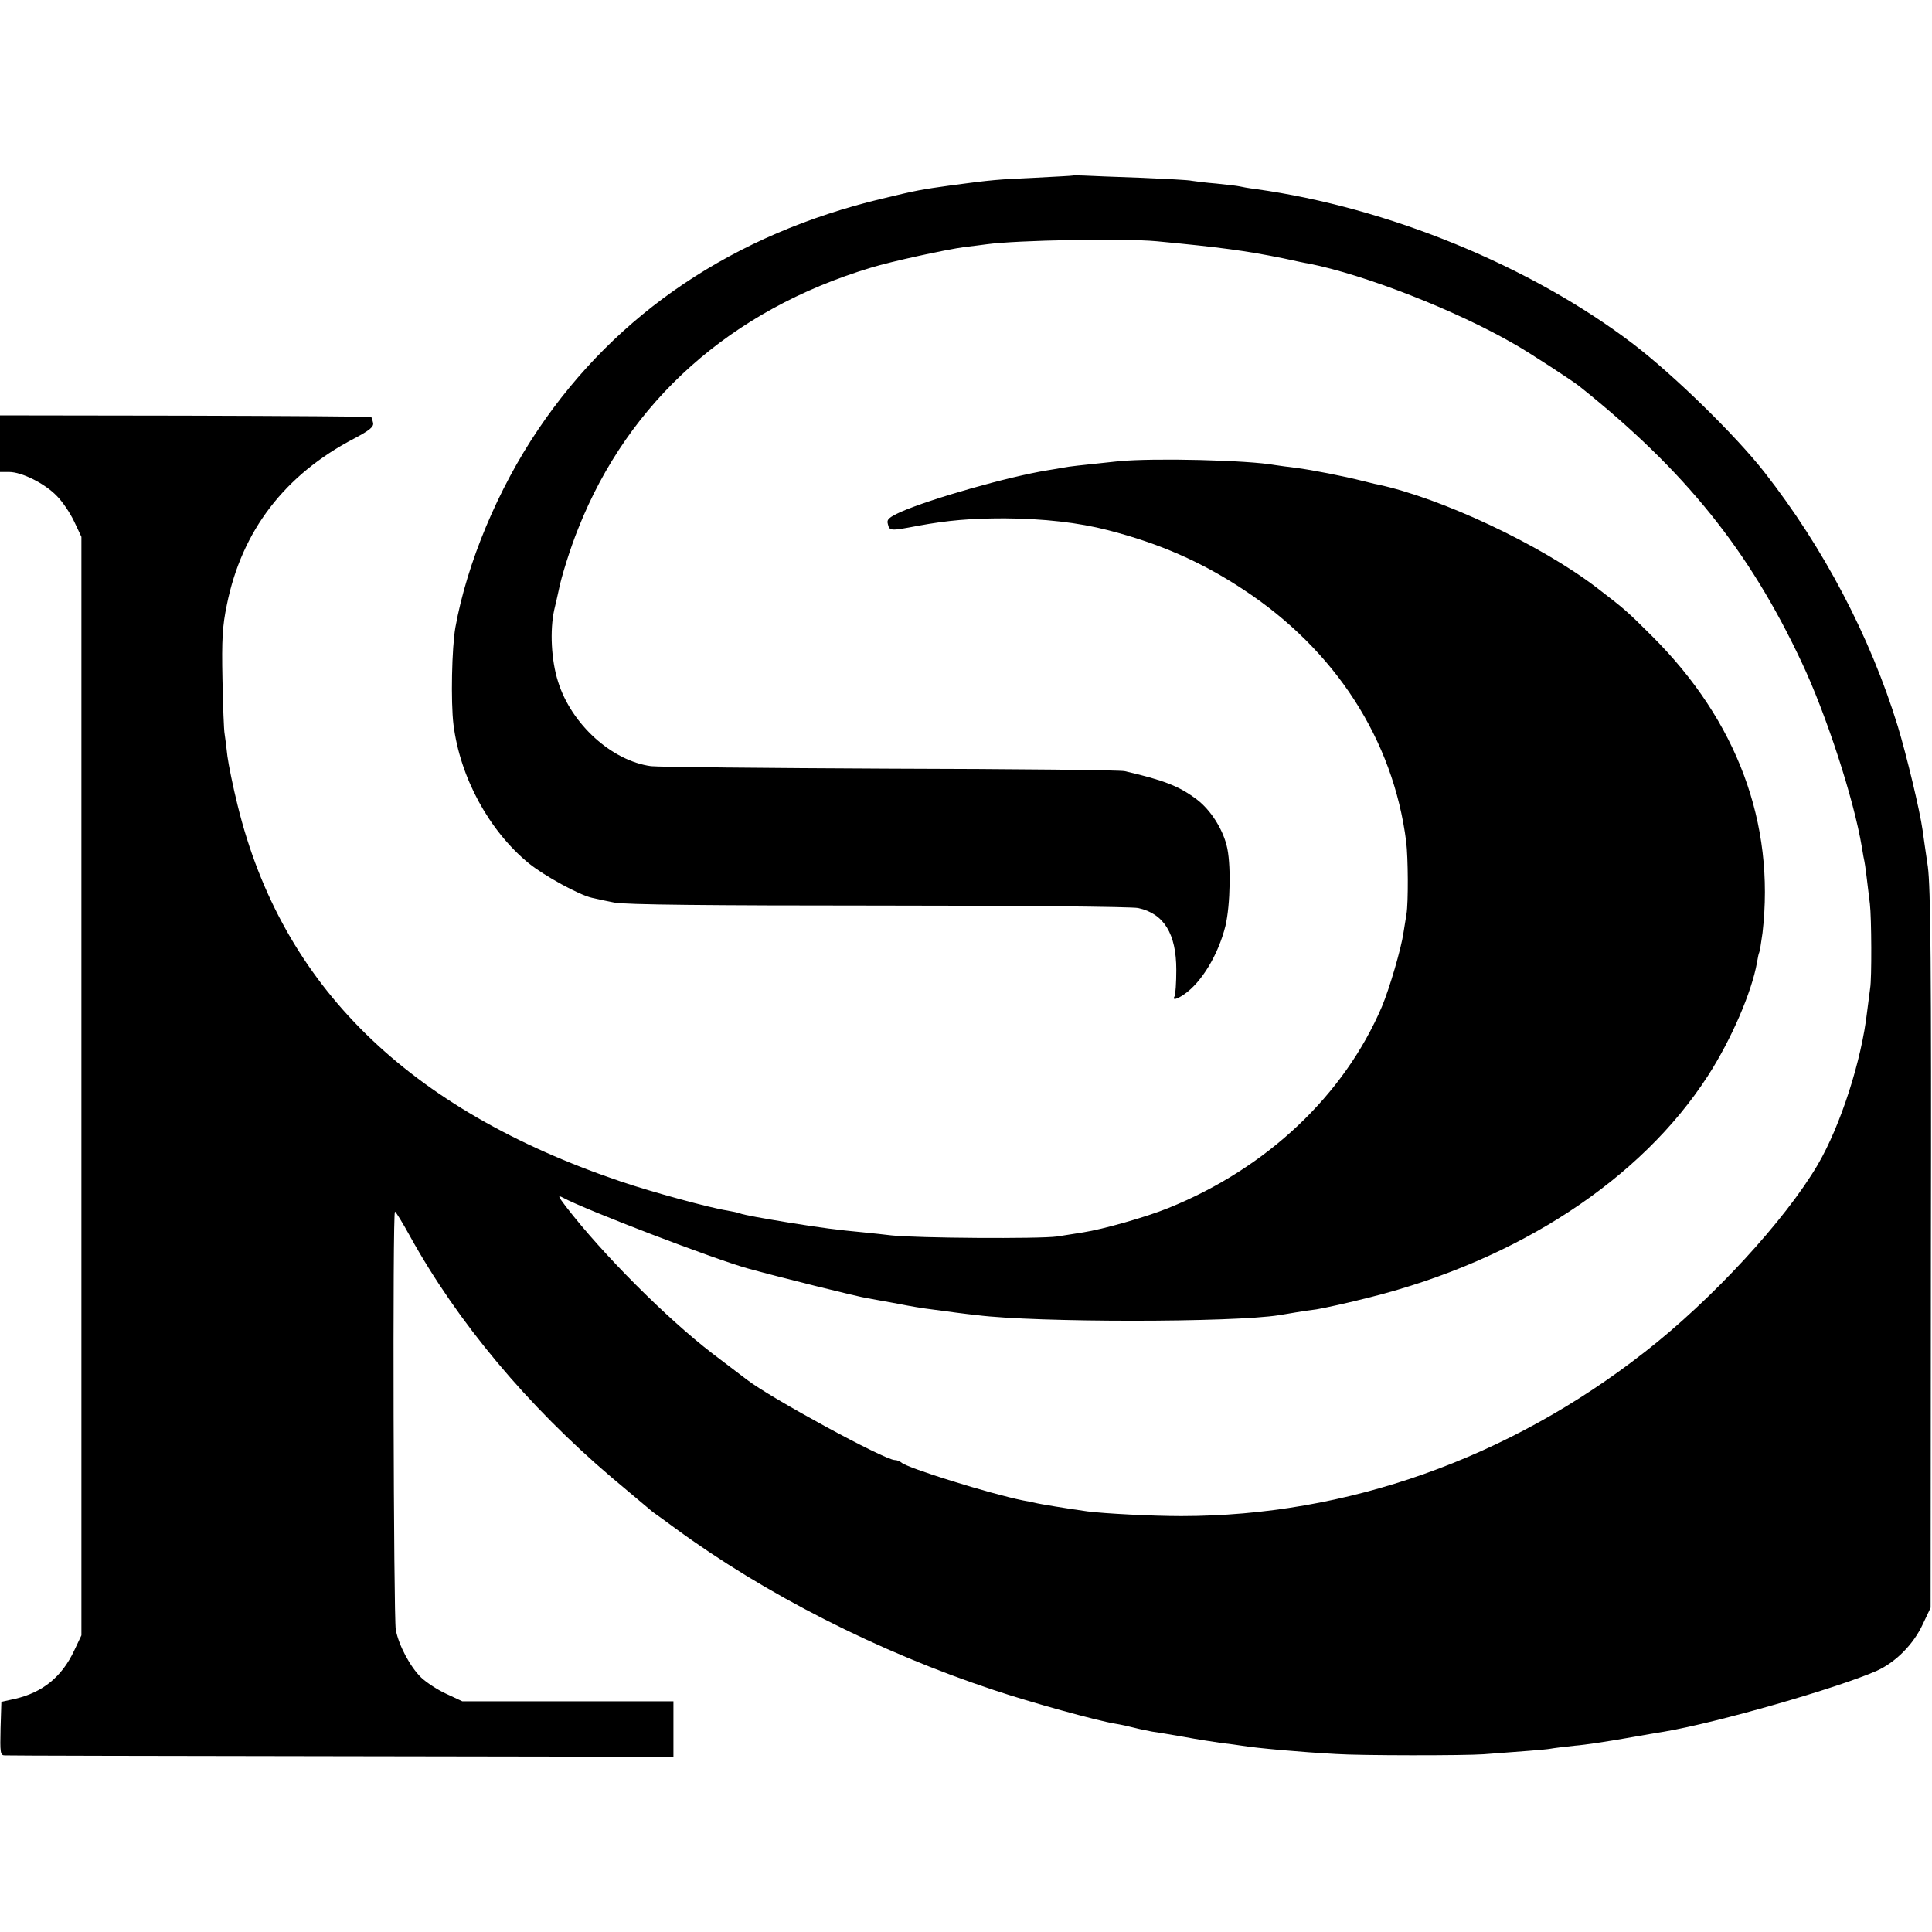 <?xml version="1.0" standalone="no"?>
<!DOCTYPE svg PUBLIC "-//W3C//DTD SVG 20010904//EN"
 "http://www.w3.org/TR/2001/REC-SVG-20010904/DTD/svg10.dtd">
<svg version="1.0" xmlns="http://www.w3.org/2000/svg"
 width="700pt" height="700pt" viewBox="0 0 700 700"
 preserveAspectRatio="xMidYMid meet">
<g transform="translate(0,700) scale(0.1,-0.1)"
fill="#000000" stroke="none">
<path d="M3887 6364 c-1 -1 -63 -4 -137 -8 -135 -6 -158 -8 -300 -27 -115 -16
-126 -18 -255 -49 -535 -128 -960 -413 -1245 -836 -146 -216 -258 -484 -300
-717 -13 -73 -17 -270 -7 -352 24 -192 129 -385 273 -503 57 -46 183 -115 229
-125 17 -4 53 -12 80 -17 33 -8 355 -11 955 -11 498 0 923 -4 944 -9 93 -20
138 -93 138 -224 0 -46 -3 -89 -6 -95 -10 -16 6 -13 34 6 64 44 124 144 150
248 18 76 21 231 4 293 -16 62 -59 128 -106 164 -64 49 -120 71 -263 104 -16
4 -399 8 -850 9 -451 2 -841 6 -866 9 -142 19 -289 152 -337 306 -25 78 -30
187 -14 260 6 25 13 56 16 70 9 48 43 156 71 225 183 462 553 792 1060 945 75
23 273 66 340 75 28 3 64 8 80 10 109 15 495 22 615 11 231 -22 322 -34 460
-62 41 -9 83 -18 92 -19 202 -40 533 -169 747 -293 45 -25 211 -133 234 -152
382 -305 614 -593 805 -1000 88 -186 189 -495 218 -670 4 -25 8 -47 9 -50 2
-5 12 -88 20 -155 6 -50 7 -271 1 -305 -2 -14 -7 -52 -11 -85 -20 -177 -96
-413 -179 -555 -118 -201 -383 -489 -626 -678 -494 -387 -1081 -595 -1680
-595 -105 0 -278 9 -340 17 -72 10 -176 27 -190 31 -3 1 -23 5 -45 9 -118 24
-418 117 -439 137 -6 5 -16 9 -24 9 -37 0 -454 227 -537 292 -5 4 -62 47 -125
95 -165 127 -396 358 -530 532 -28 37 -30 42 -11 32 83 -45 551 -224 671 -257
108 -30 404 -104 435 -108 22 -4 72 -13 110 -20 39 -8 93 -17 120 -20 28 -4
68 -9 90 -12 22 -3 56 -7 75 -9 213 -27 926 -27 1095 0 17 3 44 7 60 10 17 3
50 8 75 11 25 4 113 23 195 44 536 135 981 427 1223 802 84 130 159 303 178
411 3 17 6 33 8 36 2 3 7 35 12 71 46 397 -92 768 -400 1075 -94 94 -101 99
-201 176 -204 156 -564 325 -795 374 -8 1 -33 8 -55 13 -62 16 -184 40 -240
47 -27 3 -61 8 -75 10 -99 18 -439 26 -566 14 -153 -16 -179 -19 -200 -23 -12
-2 -38 -7 -59 -10 -141 -23 -420 -102 -532 -151 -43 -20 -51 -27 -46 -44 6
-25 9 -25 109 -6 109 20 191 27 314 27 141 -1 267 -15 375 -43 186 -48 337
-114 490 -215 333 -219 543 -544 590 -914 7 -58 8 -219 1 -262 -3 -18 -8 -49
-11 -68 -8 -56 -50 -200 -78 -267 -137 -321 -417 -586 -774 -730 -81 -33 -237
-77 -308 -88 -16 -3 -59 -9 -95 -15 -63 -9 -510 -6 -600 4 -25 3 -71 8 -102
11 -96 9 -149 16 -268 35 -97 16 -165 28 -180 34 -8 3 -28 7 -45 10 -60 9
-273 67 -385 105 -772 261 -1229 710 -1389 1363 -17 68 -33 148 -37 178 -3 30
-8 66 -10 80 -3 14 -6 104 -8 200 -3 142 0 193 16 269 54 268 210 471 461 602
55 29 71 42 69 56 -2 10 -5 20 -7 22 -2 2 -306 4 -674 5 l-671 1 0 -102 0
-103 33 0 c46 0 130 -42 173 -87 21 -21 49 -63 63 -93 l26 -55 0 -1990 0
-1990 -26 -55 c-45 -96 -115 -152 -214 -175 l-50 -11 -3 -97 c-2 -87 -1 -97
15 -97 10 -1 559 -2 1221 -3 l1202 -2 0 101 0 100 -383 0 -382 0 -58 27 c-31
14 -72 41 -91 59 -40 39 -81 116 -92 173 -8 46 -12 1515 -3 1515 3 0 27 -39
54 -88 173 -313 427 -616 730 -874 77 -65 145 -122 150 -126 6 -4 42 -30 80
-58 327 -240 738 -449 1155 -587 134 -45 373 -111 440 -122 19 -3 51 -10 70
-15 19 -5 49 -11 65 -14 17 -2 68 -11 115 -19 47 -9 108 -18 135 -22 28 -3 61
-8 75 -10 55 -9 212 -23 340 -30 89 -6 464 -6 535 -1 136 10 227 17 242 20 10
2 50 7 88 11 39 3 122 16 185 27 63 11 126 22 140 24 194 33 625 157 769 220
69 31 134 96 168 170 l28 59 1 1295 c2 1039 -1 1314 -11 1390 -8 52 -16 112
-19 132 -10 72 -58 271 -90 377 -100 325 -269 647 -483 920 -104 133 -328 352
-476 465 -370 282 -886 494 -1367 561 -25 3 -52 8 -60 10 -8 2 -46 6 -83 10
-37 3 -77 8 -89 10 -11 3 -95 7 -187 11 -91 3 -183 7 -204 8 -21 1 -39 1 -40
0z"/>
</g>
</svg>
